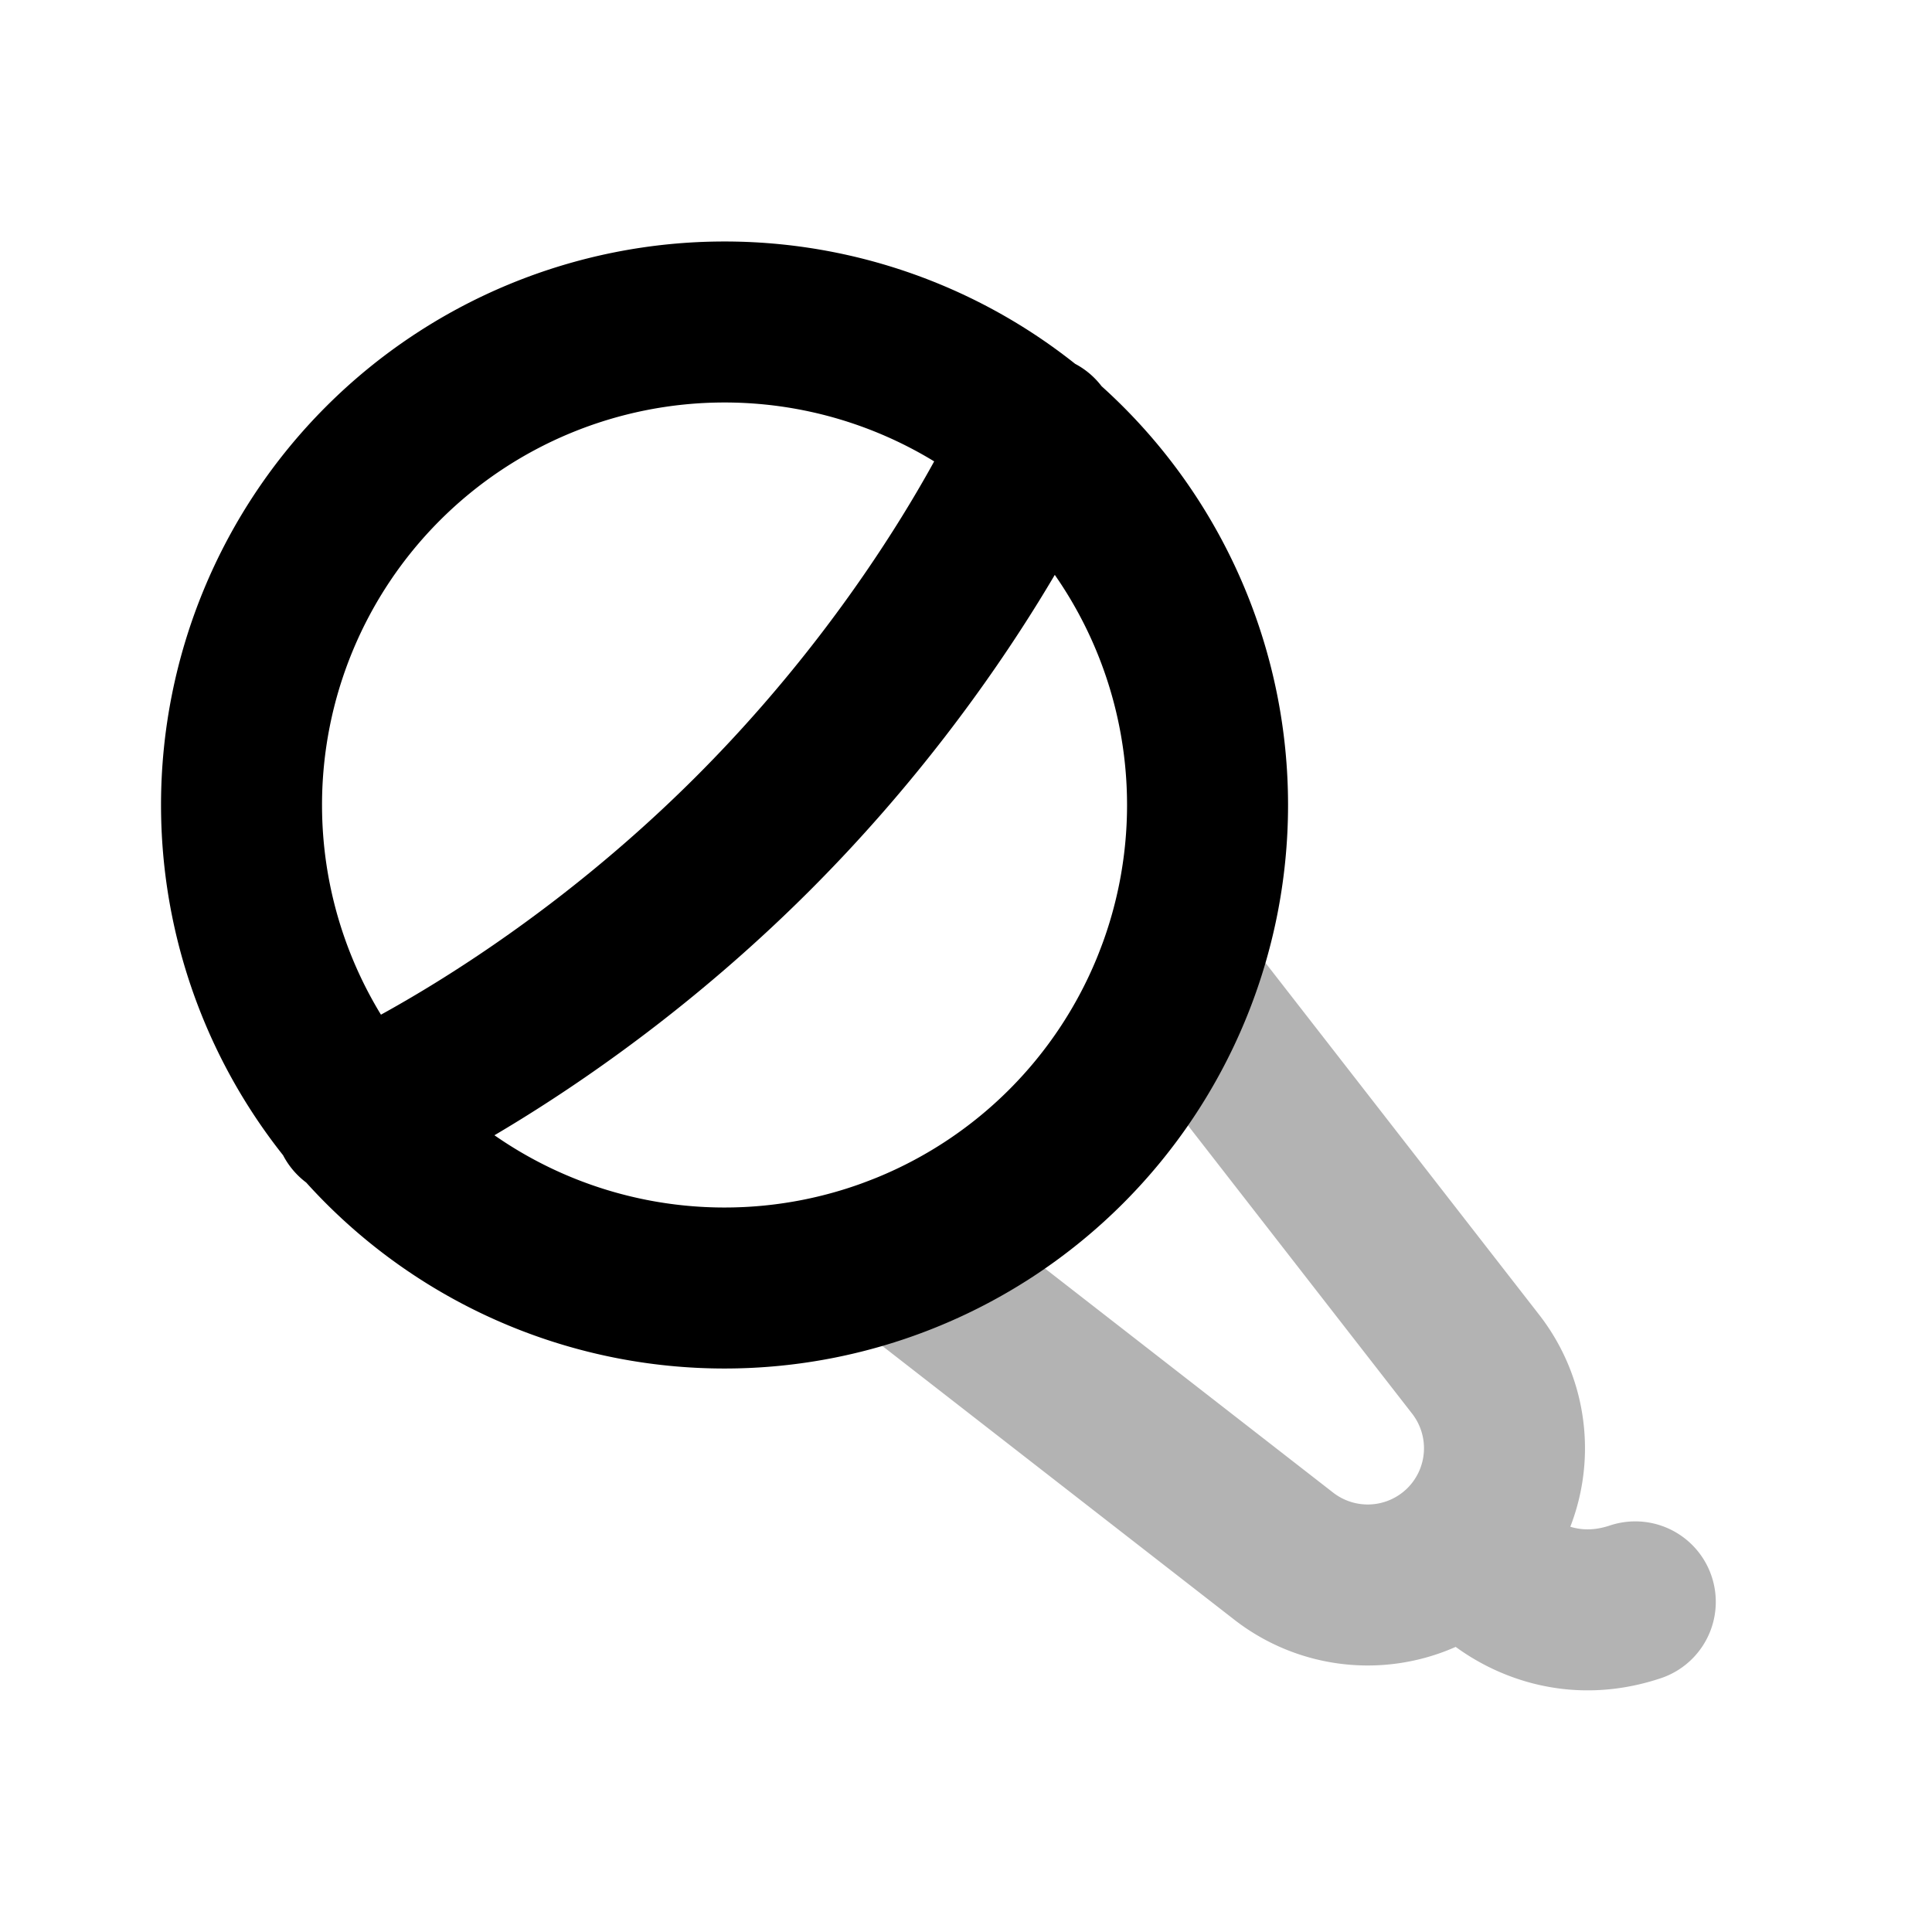 <svg xmlns="http://www.w3.org/2000/svg" width="24" height="24" viewbox="0 0 24 24" fill="none">
    <path stroke="currentColor" stroke-linecap="round" stroke-linejoin="round" stroke-width="2" d="m14.602 12.152 3.73 4.796a1.7 1.7 0 0 1-.14 2.244v0m-7.04-3.59 4.796 3.73a1.7 1.7 0 0 0 2.244-.14v0m2.122.707c-1.06.354-1.768-.353-1.768-.353l-.354-.354" opacity=".3"/>
    <path stroke="currentColor" stroke-linecap="round" stroke-linejoin="round" stroke-width="2" d="M4.404 13.89s2.475-1.062 4.95-3.536c2.475-2.475 3.535-4.95 3.535-4.95m.354.353a6 6 0 1 1-8.485 8.486 6 6 0 0 1 8.485-8.486"/>
</svg>